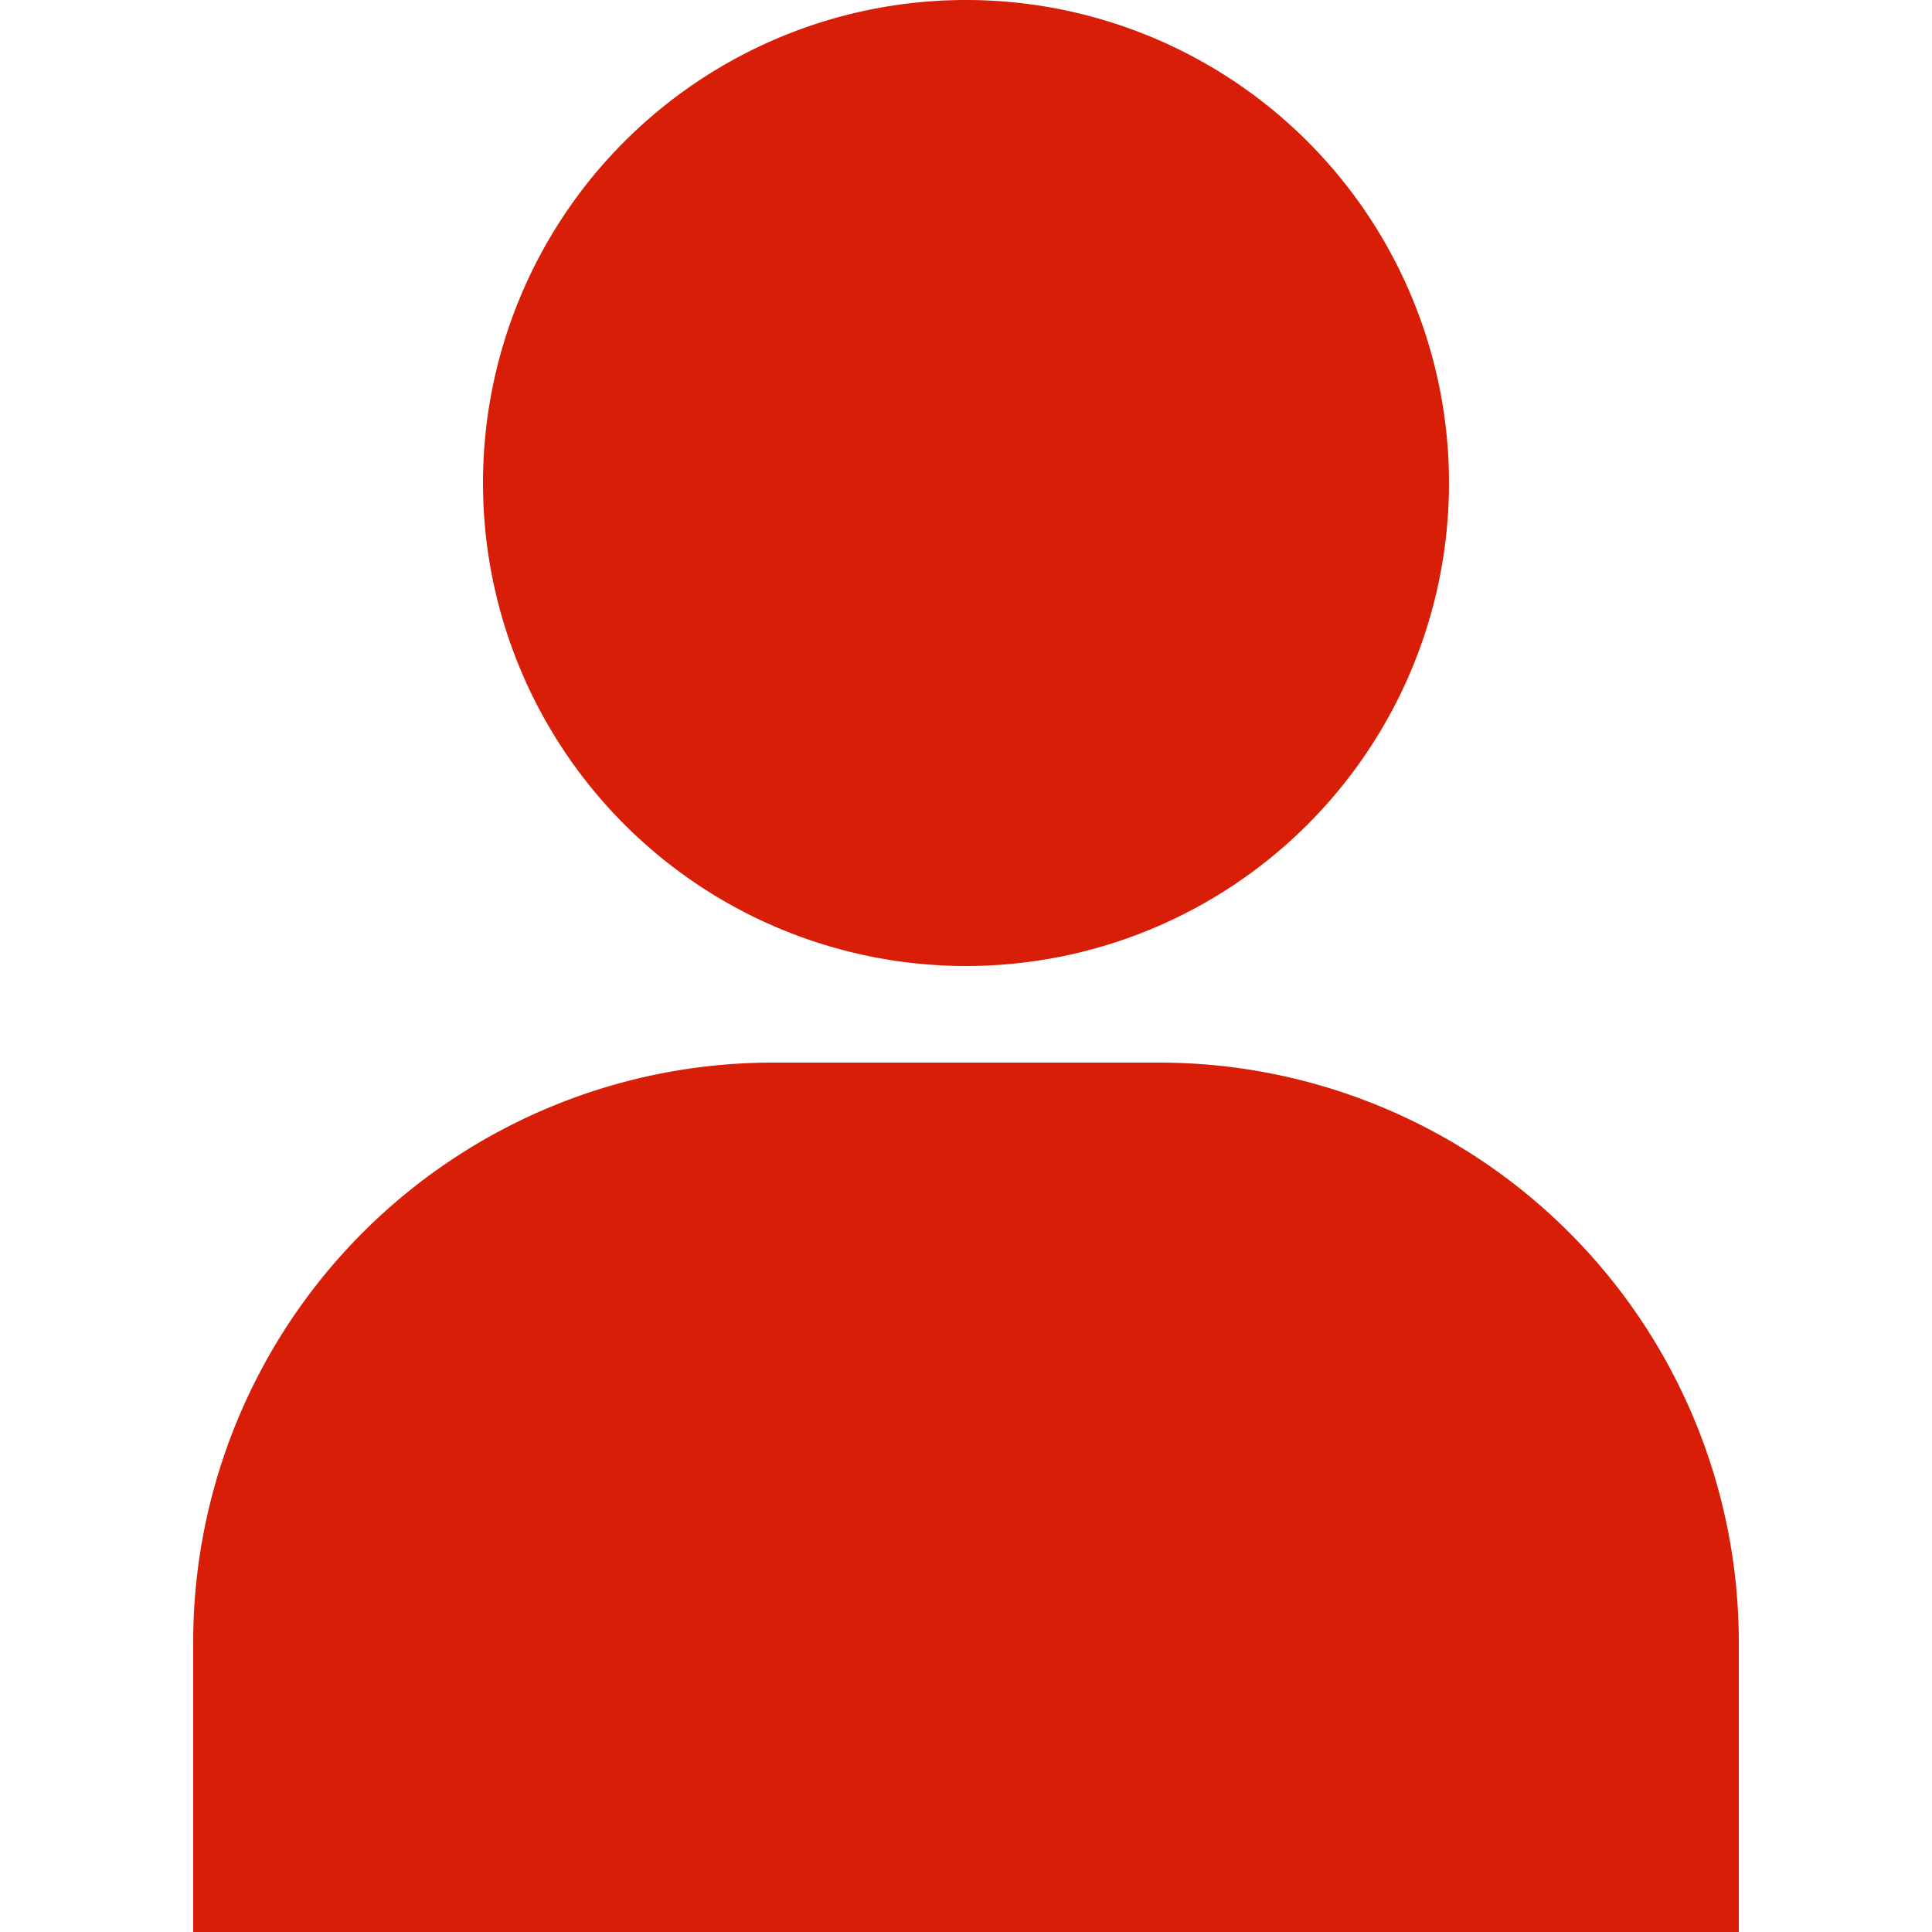 <?xml version="1.0" standalone="no"?><!DOCTYPE svg PUBLIC "-//W3C//DTD SVG 1.1//EN" "http://www.w3.org/Graphics/SVG/1.1/DTD/svg11.dtd"><svg t="1624035093536" class="icon" viewBox="0 0 1024 1024" version="1.1" xmlns="http://www.w3.org/2000/svg" p-id="11098" xmlns:xlink="http://www.w3.org/1999/xlink" width="48" height="48"><defs><style type="text/css"></style></defs><path d="M512 256m-256 0a256 256 0 1 0 512 0 256 256 0 1 0-512 0Z" p-id="11099" fill="#d81e06"></path><path d="M614.4 563.2H409.6a307.2 307.2 0 0 0-307.2 307.2v153.6h819.2v-153.6a307.2 307.2 0 0 0-307.2-307.2z" p-id="11100" fill="#d81e06"></path></svg>